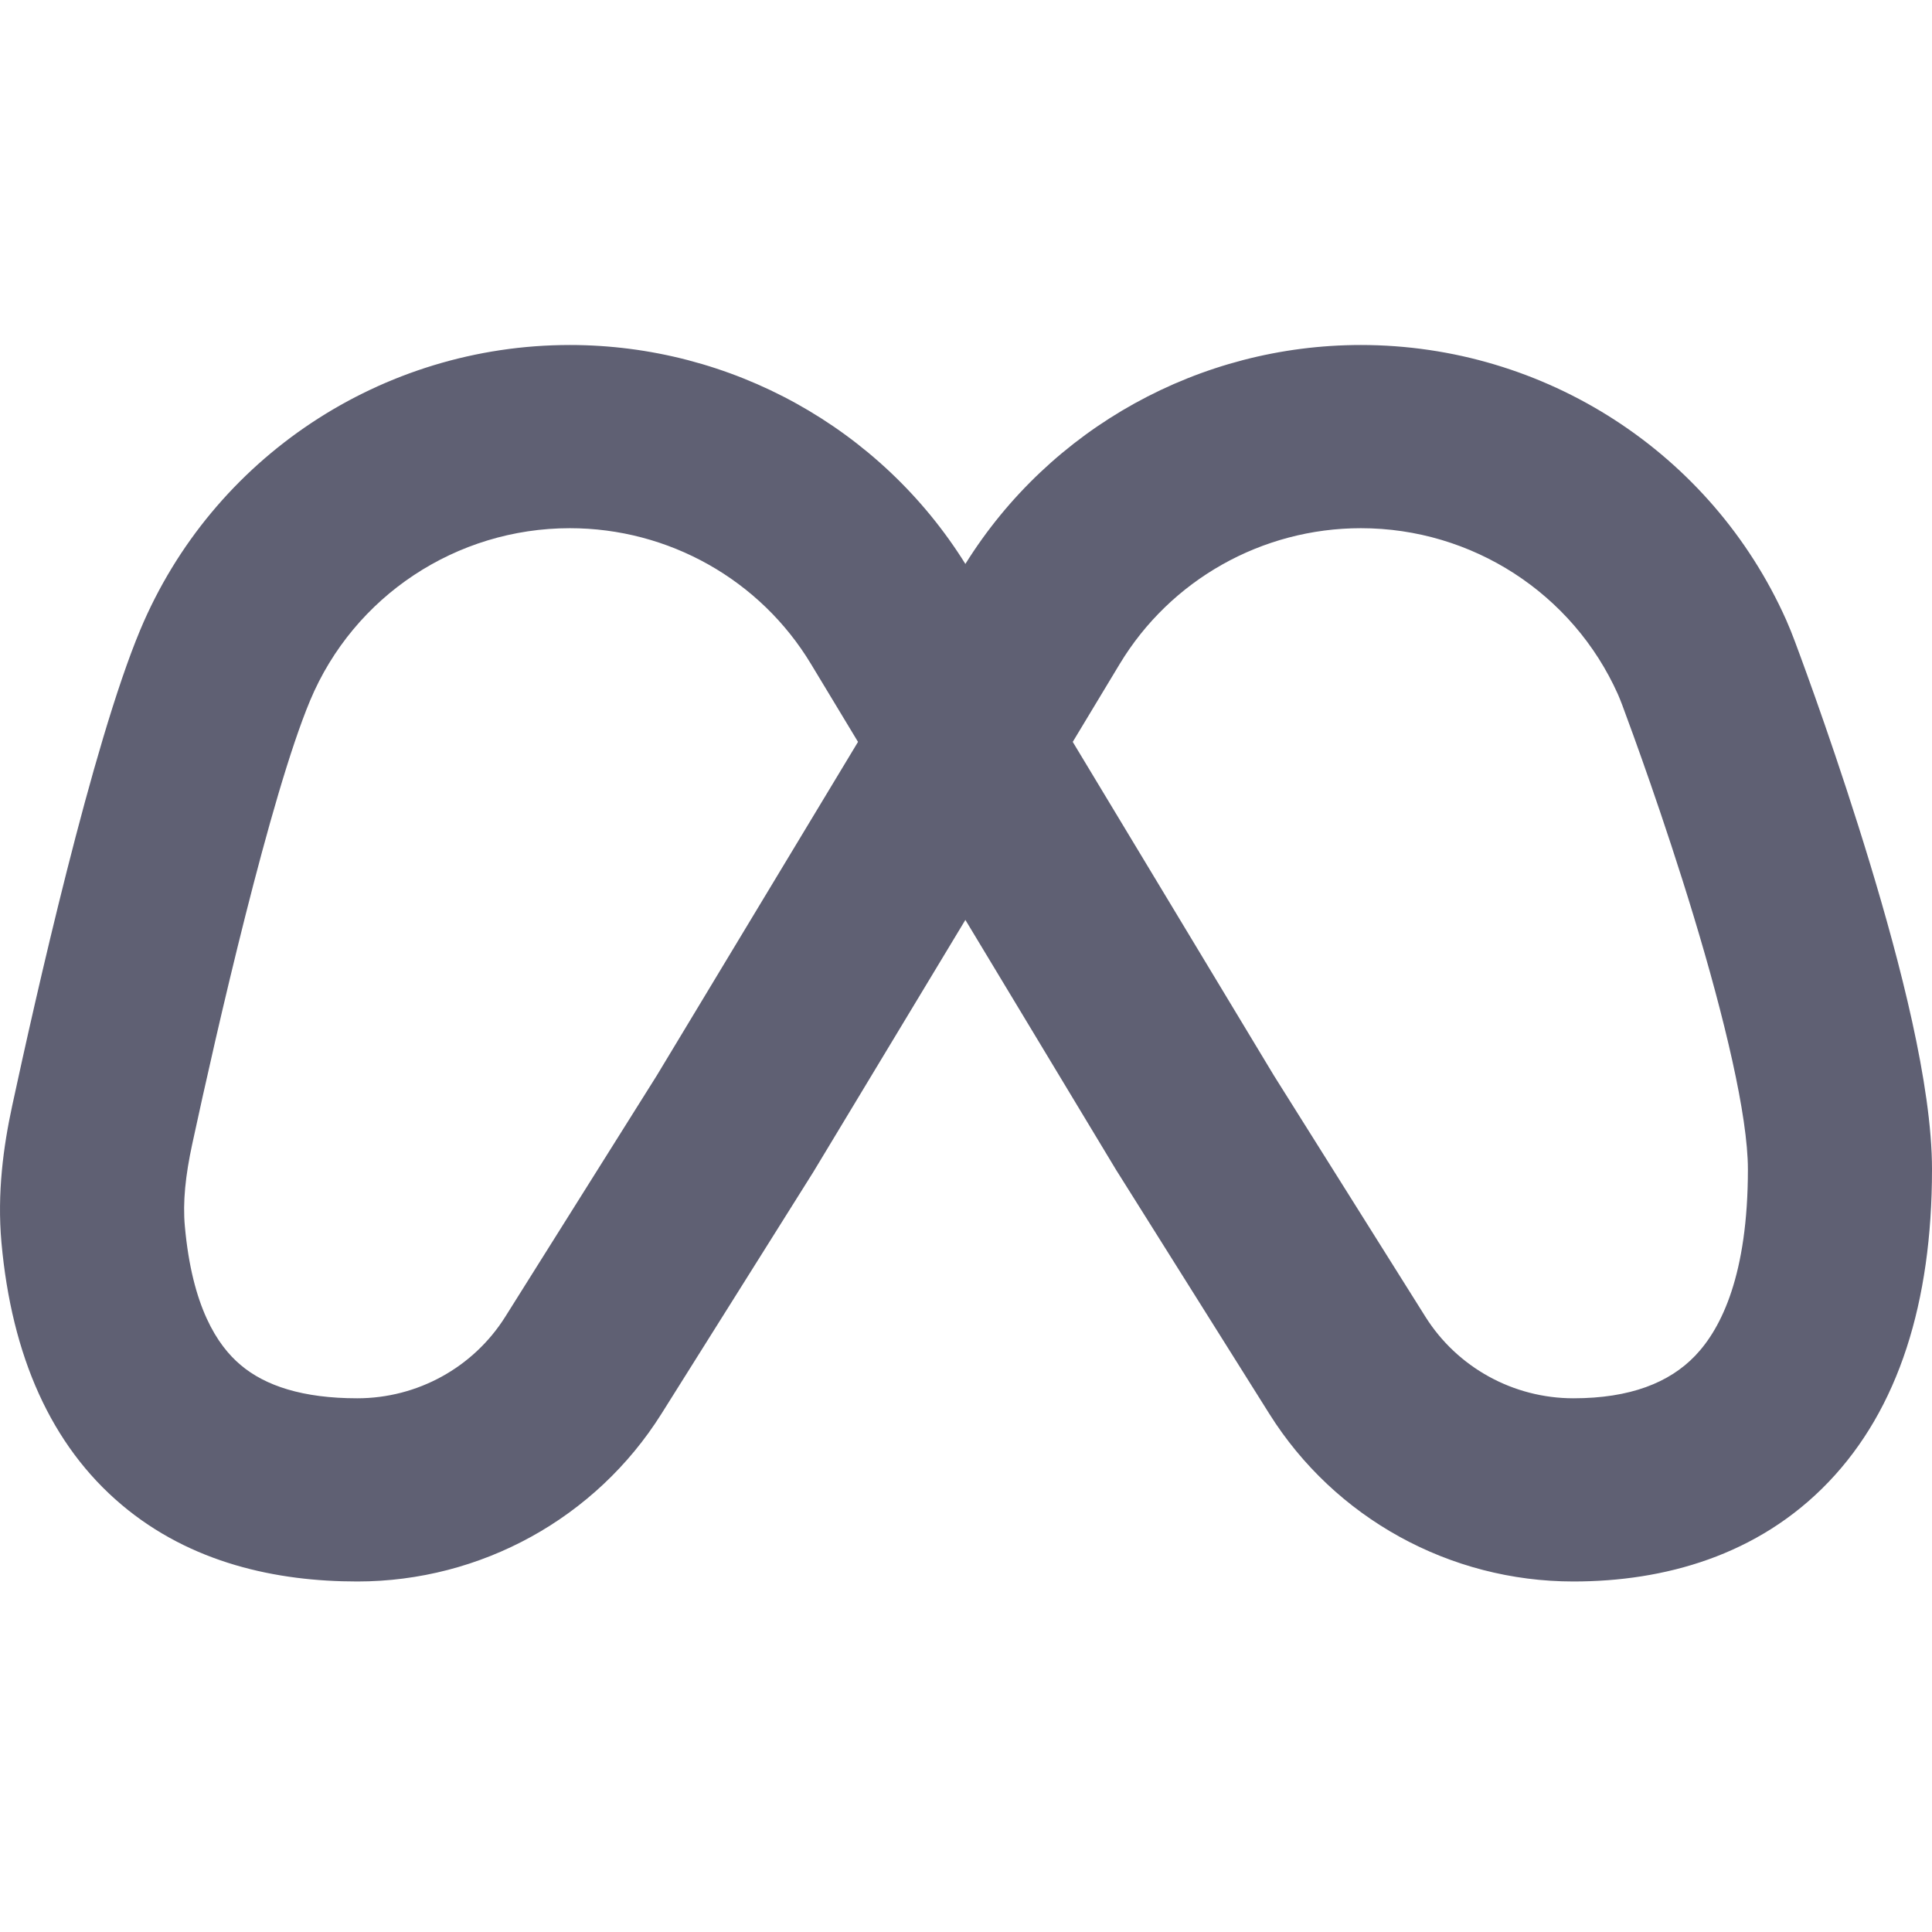<svg width="28" height="28" viewBox="0 0 28 28" fill="none" xmlns="http://www.w3.org/2000/svg">
<path fill-rule="evenodd" clip-rule="evenodd" d="M8.259 7.655C6.613 7.655 5.128 8.639 4.495 10.151C3.918 11.53 3.138 14.949 2.786 16.581C2.688 17.034 2.647 17.422 2.679 17.771C2.784 18.939 3.148 19.497 3.488 19.783C3.844 20.084 4.387 20.265 5.178 20.265C6.05 20.265 6.861 19.818 7.323 19.083L9.517 15.59L12.435 10.752L11.754 9.624C11.754 9.624 11.754 9.624 11.754 9.624C11.018 8.402 9.691 7.655 8.259 7.655ZM13.991 8.173C12.762 6.202 10.595 5 8.259 5C5.535 5 3.079 6.629 2.032 9.13C1.338 10.787 0.508 14.49 0.177 16.024C0.049 16.616 -0.043 17.292 0.021 18.007C0.169 19.652 0.74 20.946 1.762 21.808C2.767 22.656 4.012 22.92 5.178 22.92C6.97 22.92 8.636 22.002 9.586 20.49L11.787 16.986L11.799 16.966L13.991 13.332L16.182 16.966L16.195 16.986L18.396 20.49C19.345 22.002 21.011 22.92 22.803 22.92C24.114 22.92 25.477 22.548 26.5 21.479C27.515 20.419 28 18.877 28 16.947C28 15.722 27.533 13.939 27.1 12.511C26.649 11.023 26.163 9.697 26.013 9.297C25.978 9.203 25.936 9.096 25.886 8.983C24.805 6.565 22.392 5 19.723 5C17.387 5 15.22 6.202 13.991 8.173ZM15.547 10.752L18.464 15.59L20.658 19.083C21.12 19.818 21.931 20.265 22.803 20.265C23.625 20.265 24.194 20.039 24.568 19.648C24.951 19.248 25.332 18.466 25.332 16.947C25.332 16.171 24.992 14.75 24.546 13.278C24.118 11.866 23.653 10.599 23.512 10.221C23.487 10.155 23.467 10.105 23.448 10.062C22.794 8.601 21.336 7.655 19.723 7.655C18.291 7.655 16.964 8.402 16.227 9.624L15.547 10.752Z" fill="#5F6073"/>
</svg>
